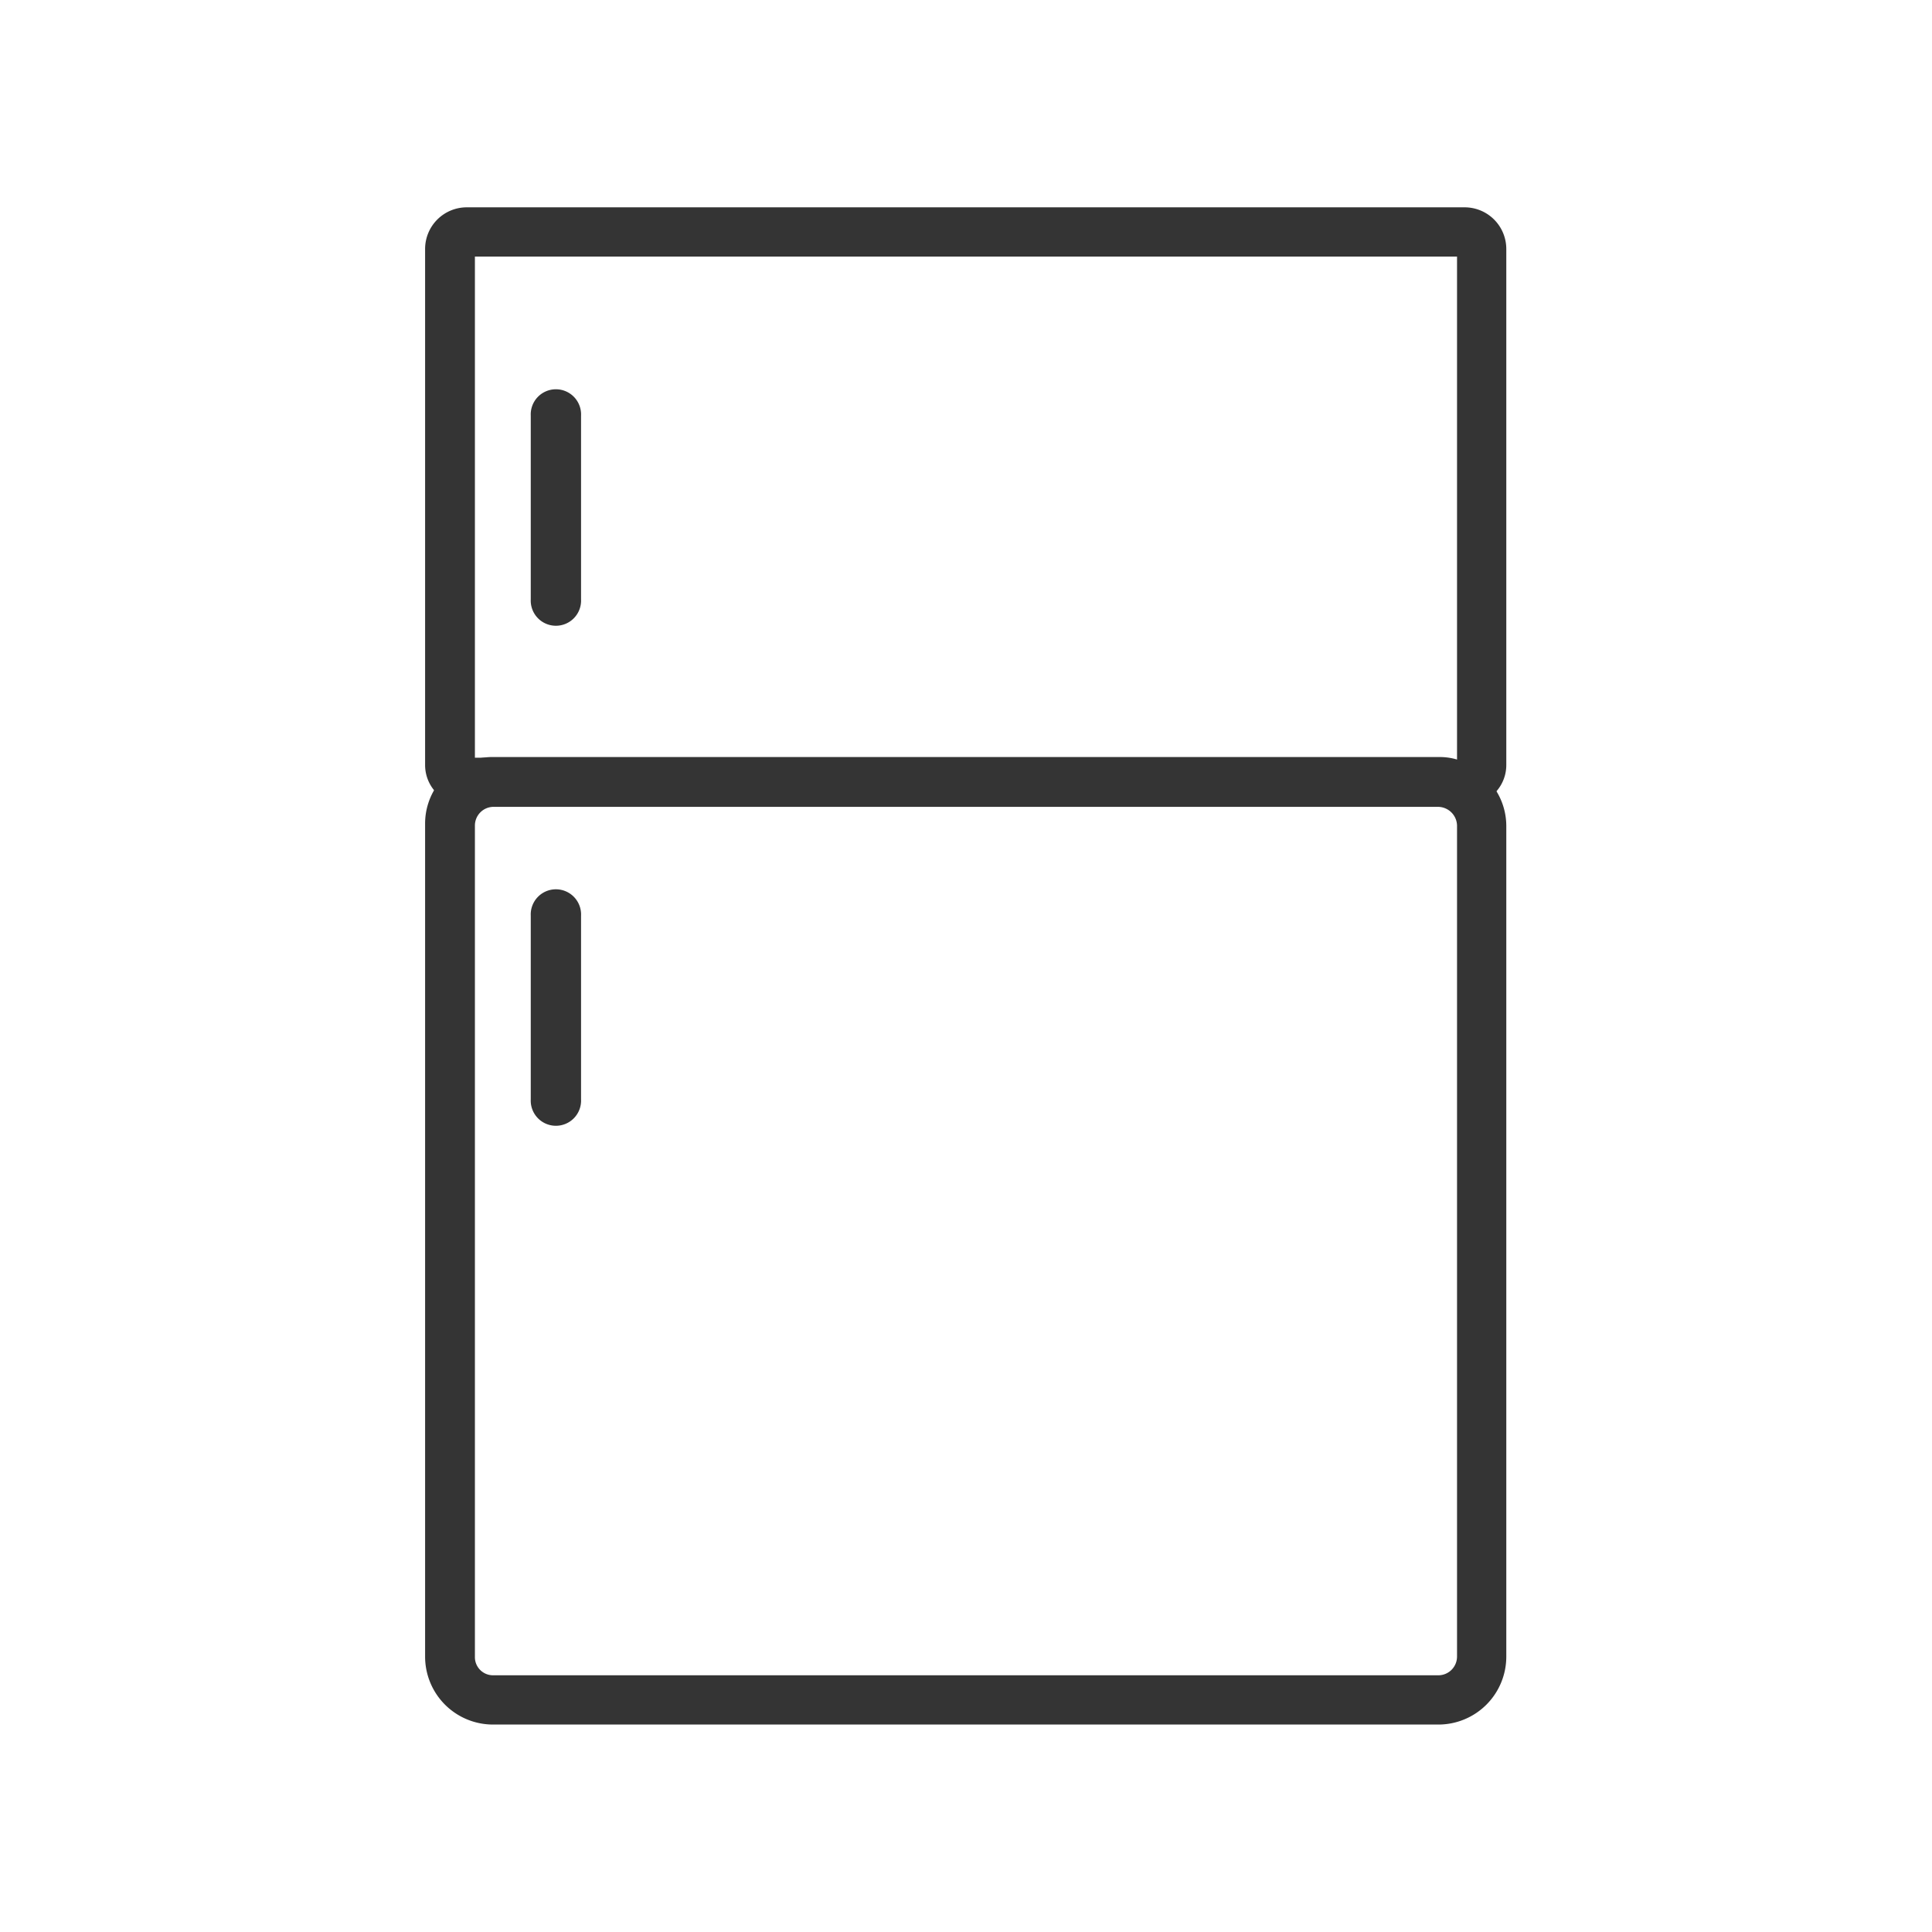 <svg xmlns="http://www.w3.org/2000/svg" width="32" height="32" fill="none" viewBox="0 0 32 32"><path fill="#343434" d="M24.791 13.114a1.06 1.06 0 0 0-.458-.45 1 1 0 0 0-.492-.125H8.166a1 1 0 0 0-.5.125h-.058a.97.97 0 0 0-.409.409 1.1 1.1 0 0 0-.158.558v13.808a1.125 1.125 0 0 0 1.125 1.125h15.658a1.125 1.125 0 0 0 1.125-1.125V13.673a1.1 1.1 0 0 0-.158-.559m-.658.558V27.44a.31.31 0 0 1-.309.308H8.166a.3.3 0 0 1-.3-.308V13.673a.31.31 0 0 1 .3-.309h15.658a.317.317 0 0 1 .309.308"/><path fill="#343434" d="M24.258 3.434H7.733a.69.69 0 0 0-.692.691v8.542a.66.66 0 0 0 .158.433.7.7 0 0 0 .517.25h16.558a.7.7 0 0 0 .517-.25.66.66 0 0 0 .158-.433V4.125a.69.69 0 0 0-.691-.691M7.866 12.55v-8.3h16.267v8.334zm1.758 2.617v3.042a.417.417 0 1 1-.833 0v-3.042a.417.417 0 1 1 .833 0"/><path fill="#343434" d="M9.624 6.885v3.042a.417.417 0 1 1-.833 0V6.885a.417.417 0 1 1 .833 0"/></svg>